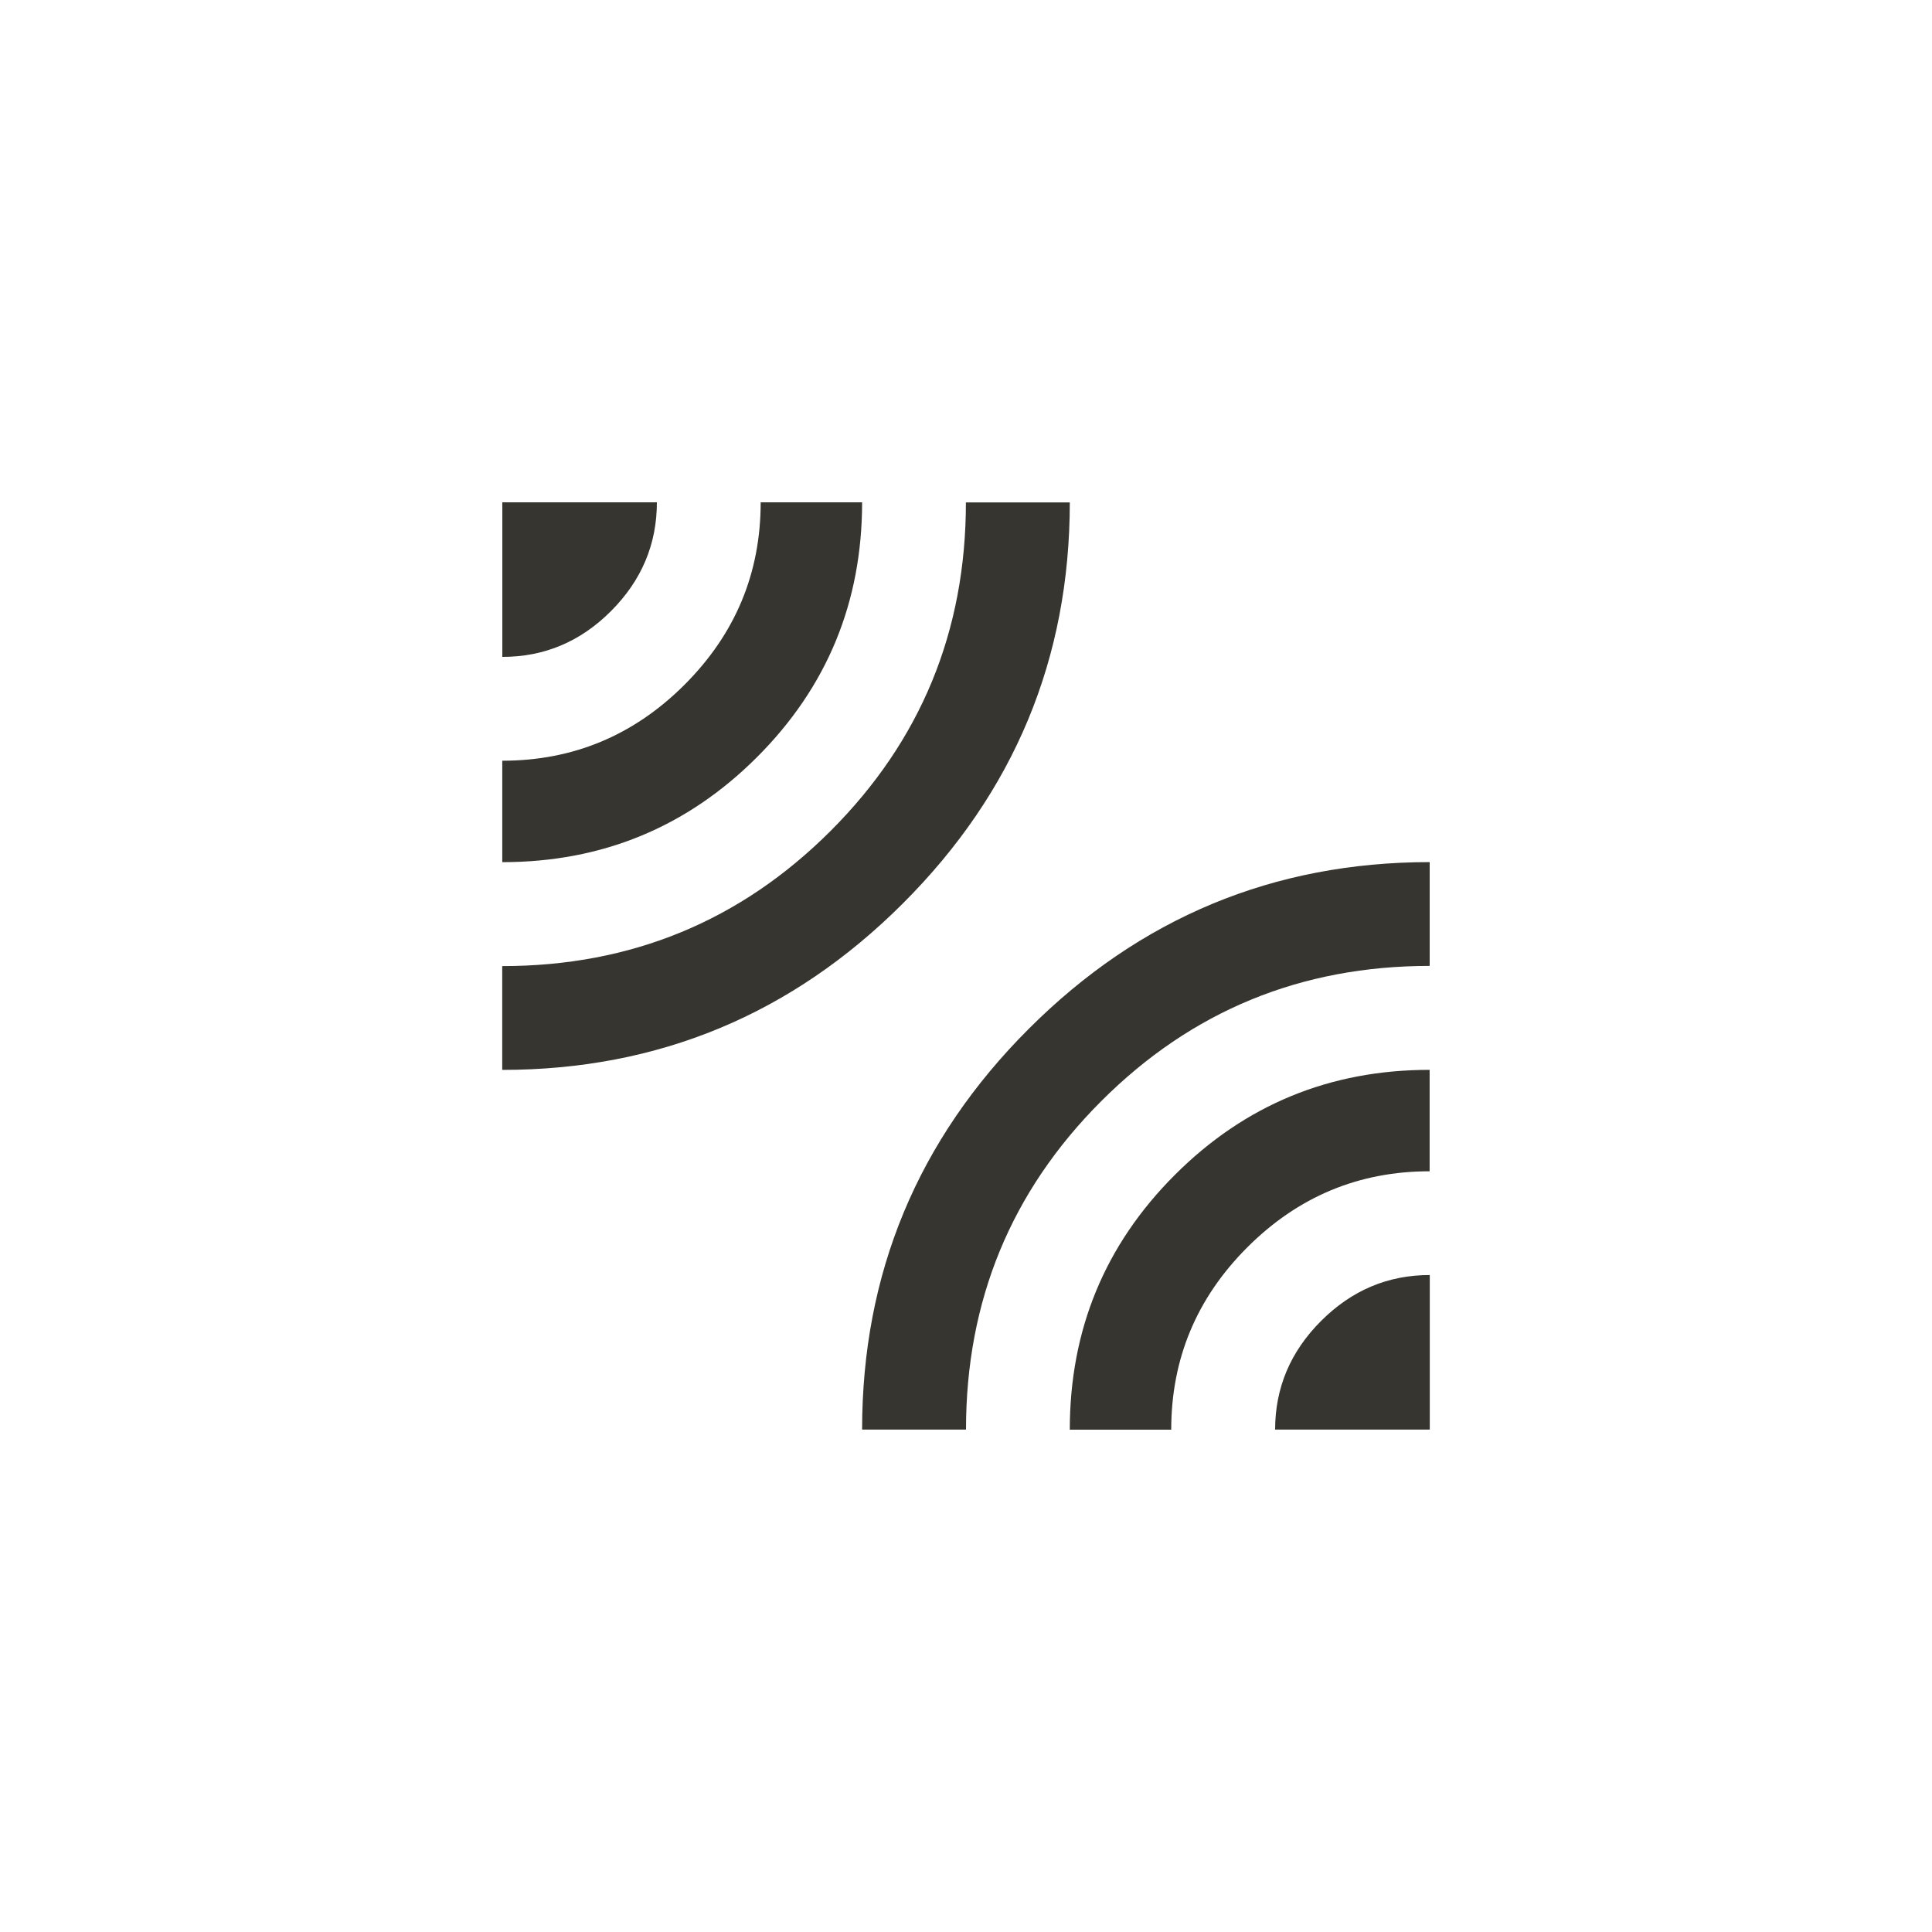 <!-- Generated by IcoMoon.io -->
<svg version="1.1" xmlns="http://www.w3.org/2000/svg" width="40" height="40" viewBox="0 0 40 40">
<title>mt-leak_add</title>
<path fill="#37352f" d="M22.149 29.6q0-3.1 2.175-5.275t5.275-2.175v2.1q-2.2 0-3.775 1.575t-1.575 3.775h-2.1zM26.4 29.6q0-1.3 0.951-2.251t2.251-0.951v3.2h-3.2zM17.849 29.6q0-4.851 3.451-8.3t8.3-3.451v2.149q-4 0-6.8 2.8t-2.8 6.8h-2.151zM17.849 10.4q0 3.1-2.175 5.275t-5.275 2.175v-2.1q2.2 0 3.775-1.575t1.575-3.775h2.1zM22.149 10.4q0 4.849-3.451 8.3t-8.3 3.451v-2.149q4 0 6.8-2.8t2.8-6.8h2.149zM13.6 10.4q0 1.3-0.949 2.251t-2.251 0.949v-3.2h3.2z"></path>
</svg>
